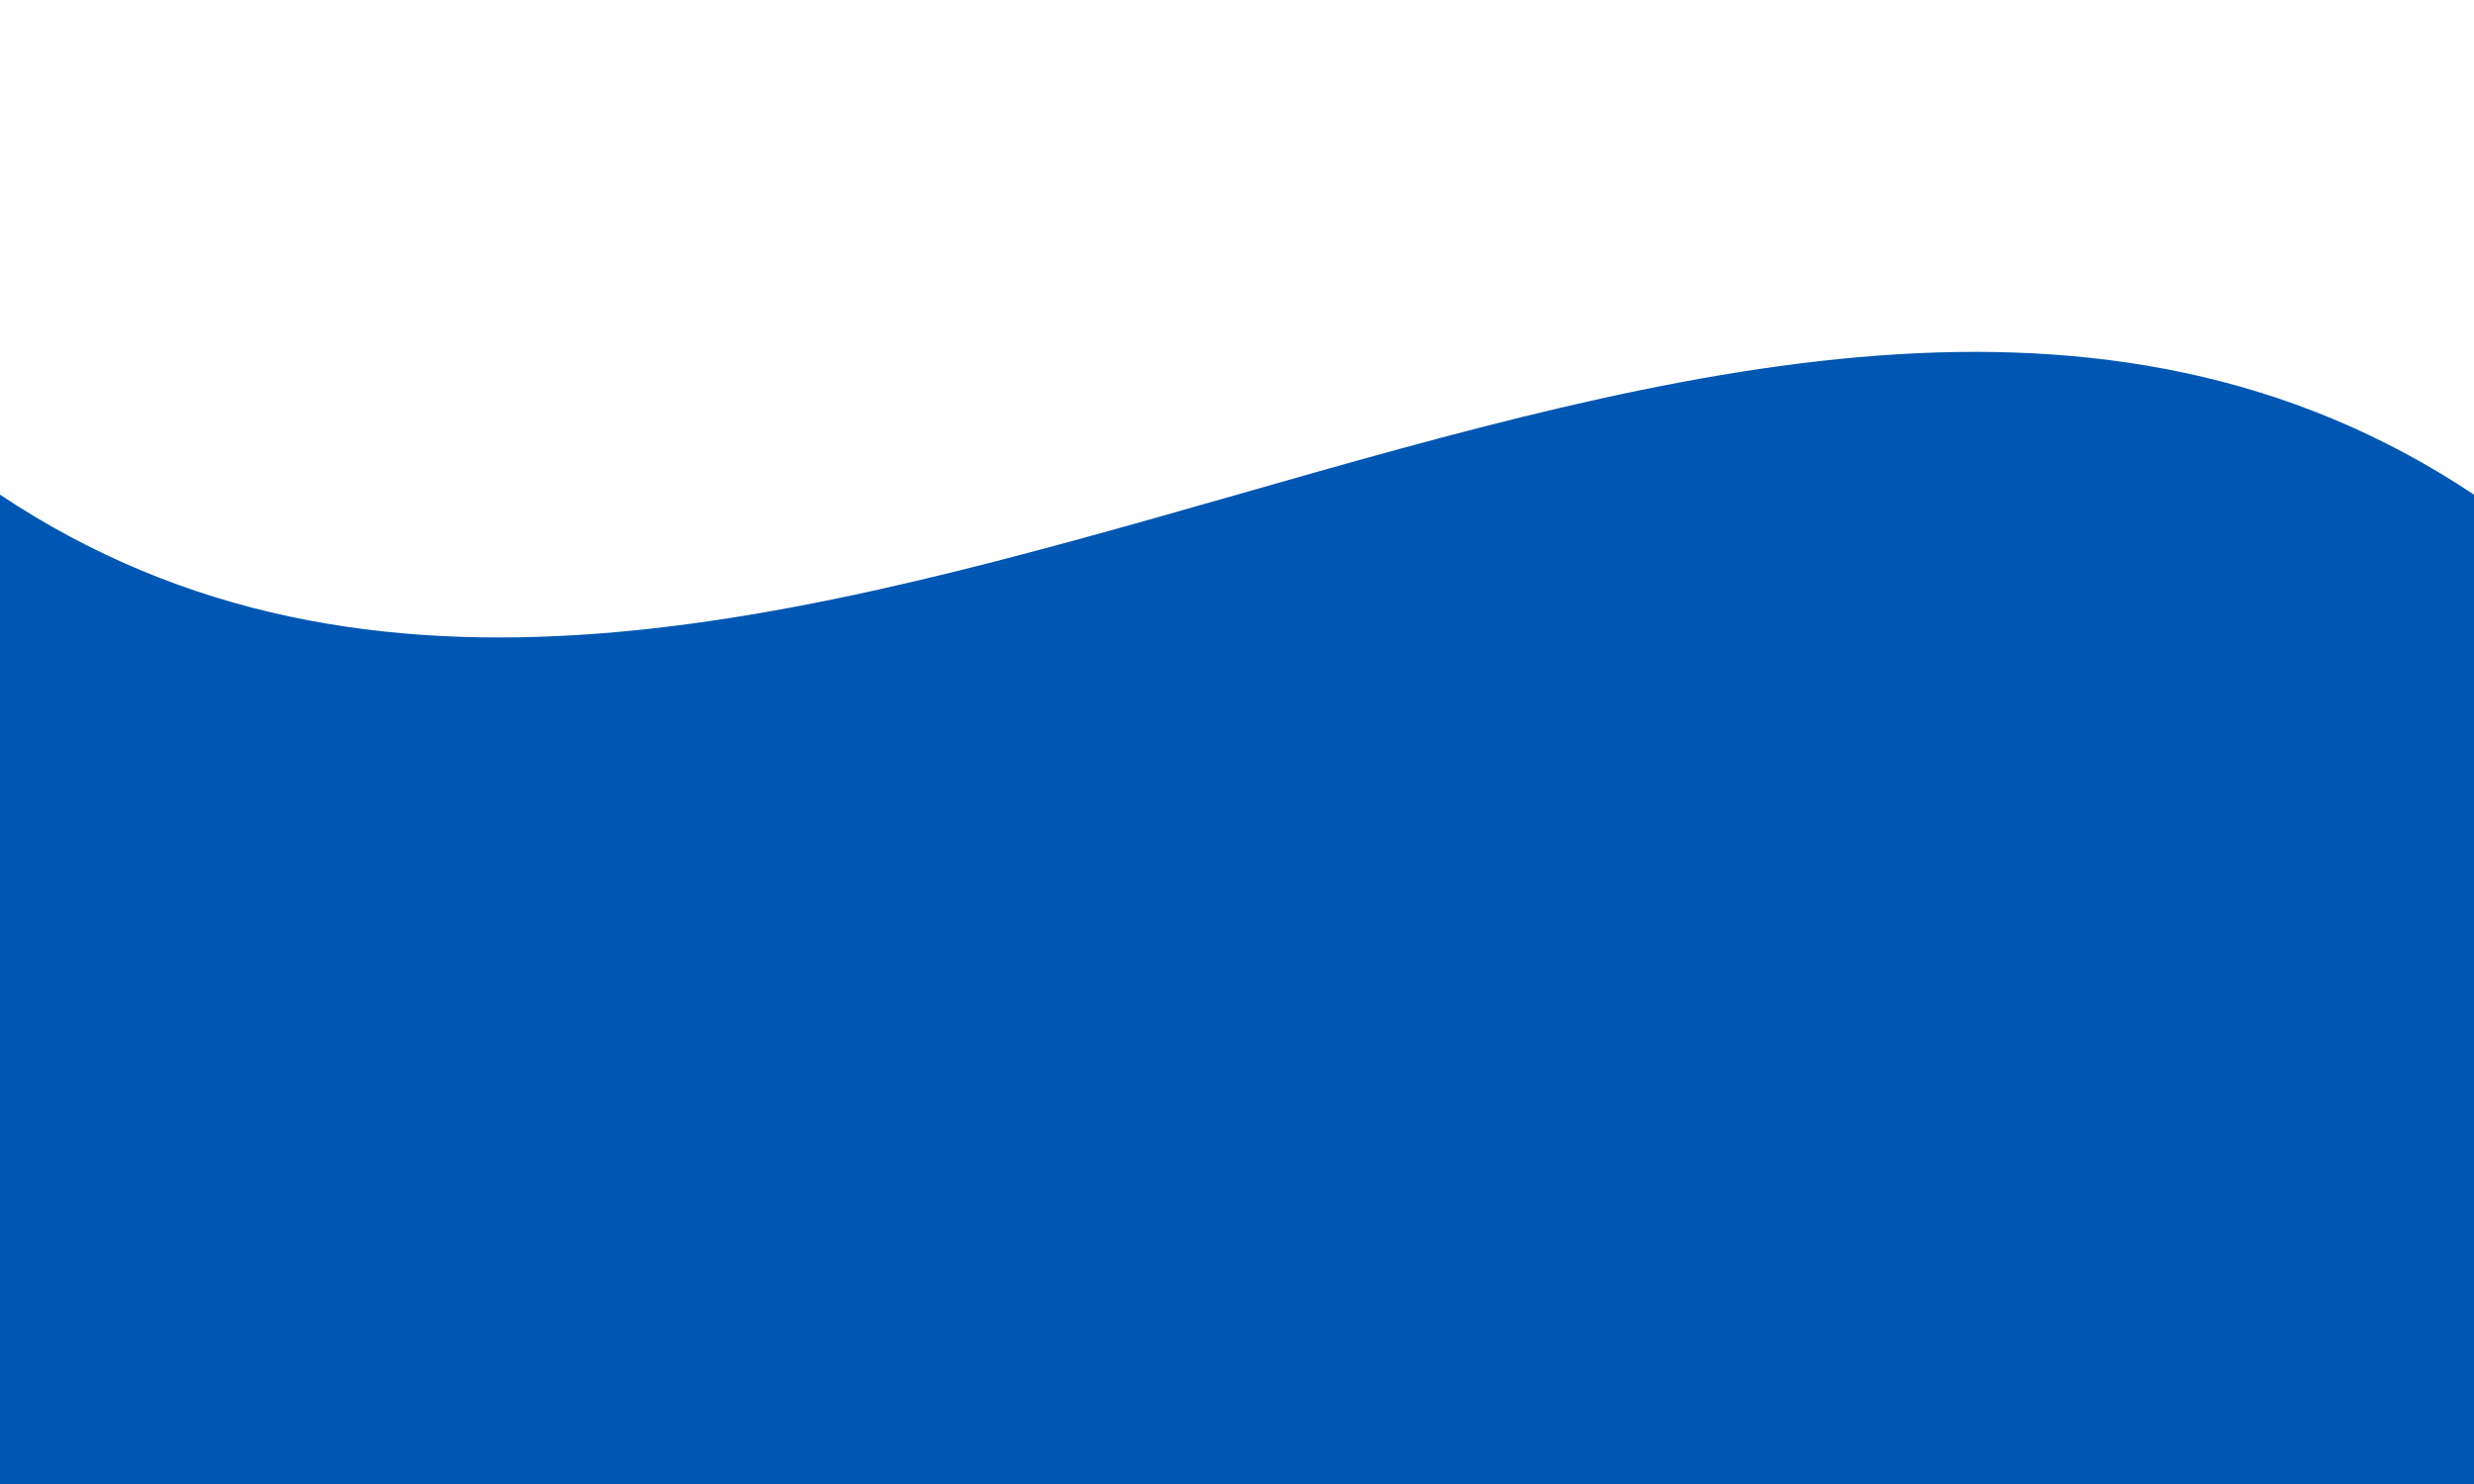 <!-- src/assets/background-wave.svg -->
<svg
  width="100%"
  height="300"
  viewBox="0 0 500 300"
  xmlns="http://www.w3.org/2000/svg"
>
  <defs>
    <linearGradient id="waveGradient" x1="0" y1="0" x2="1" y2="1">
      <!-- Both stops use the primary-color variable -->
      <stop offset="0%" stop-color="#0056b3" />
      <stop offset="100%" stop-color="#0056b3" />
    </linearGradient>
  </defs>
  <path
    d="M0,100 C150,200 350,0 500,100 L500,300 L0,300 Z"
    fill="url(#waveGradient)"
  />
</svg>
